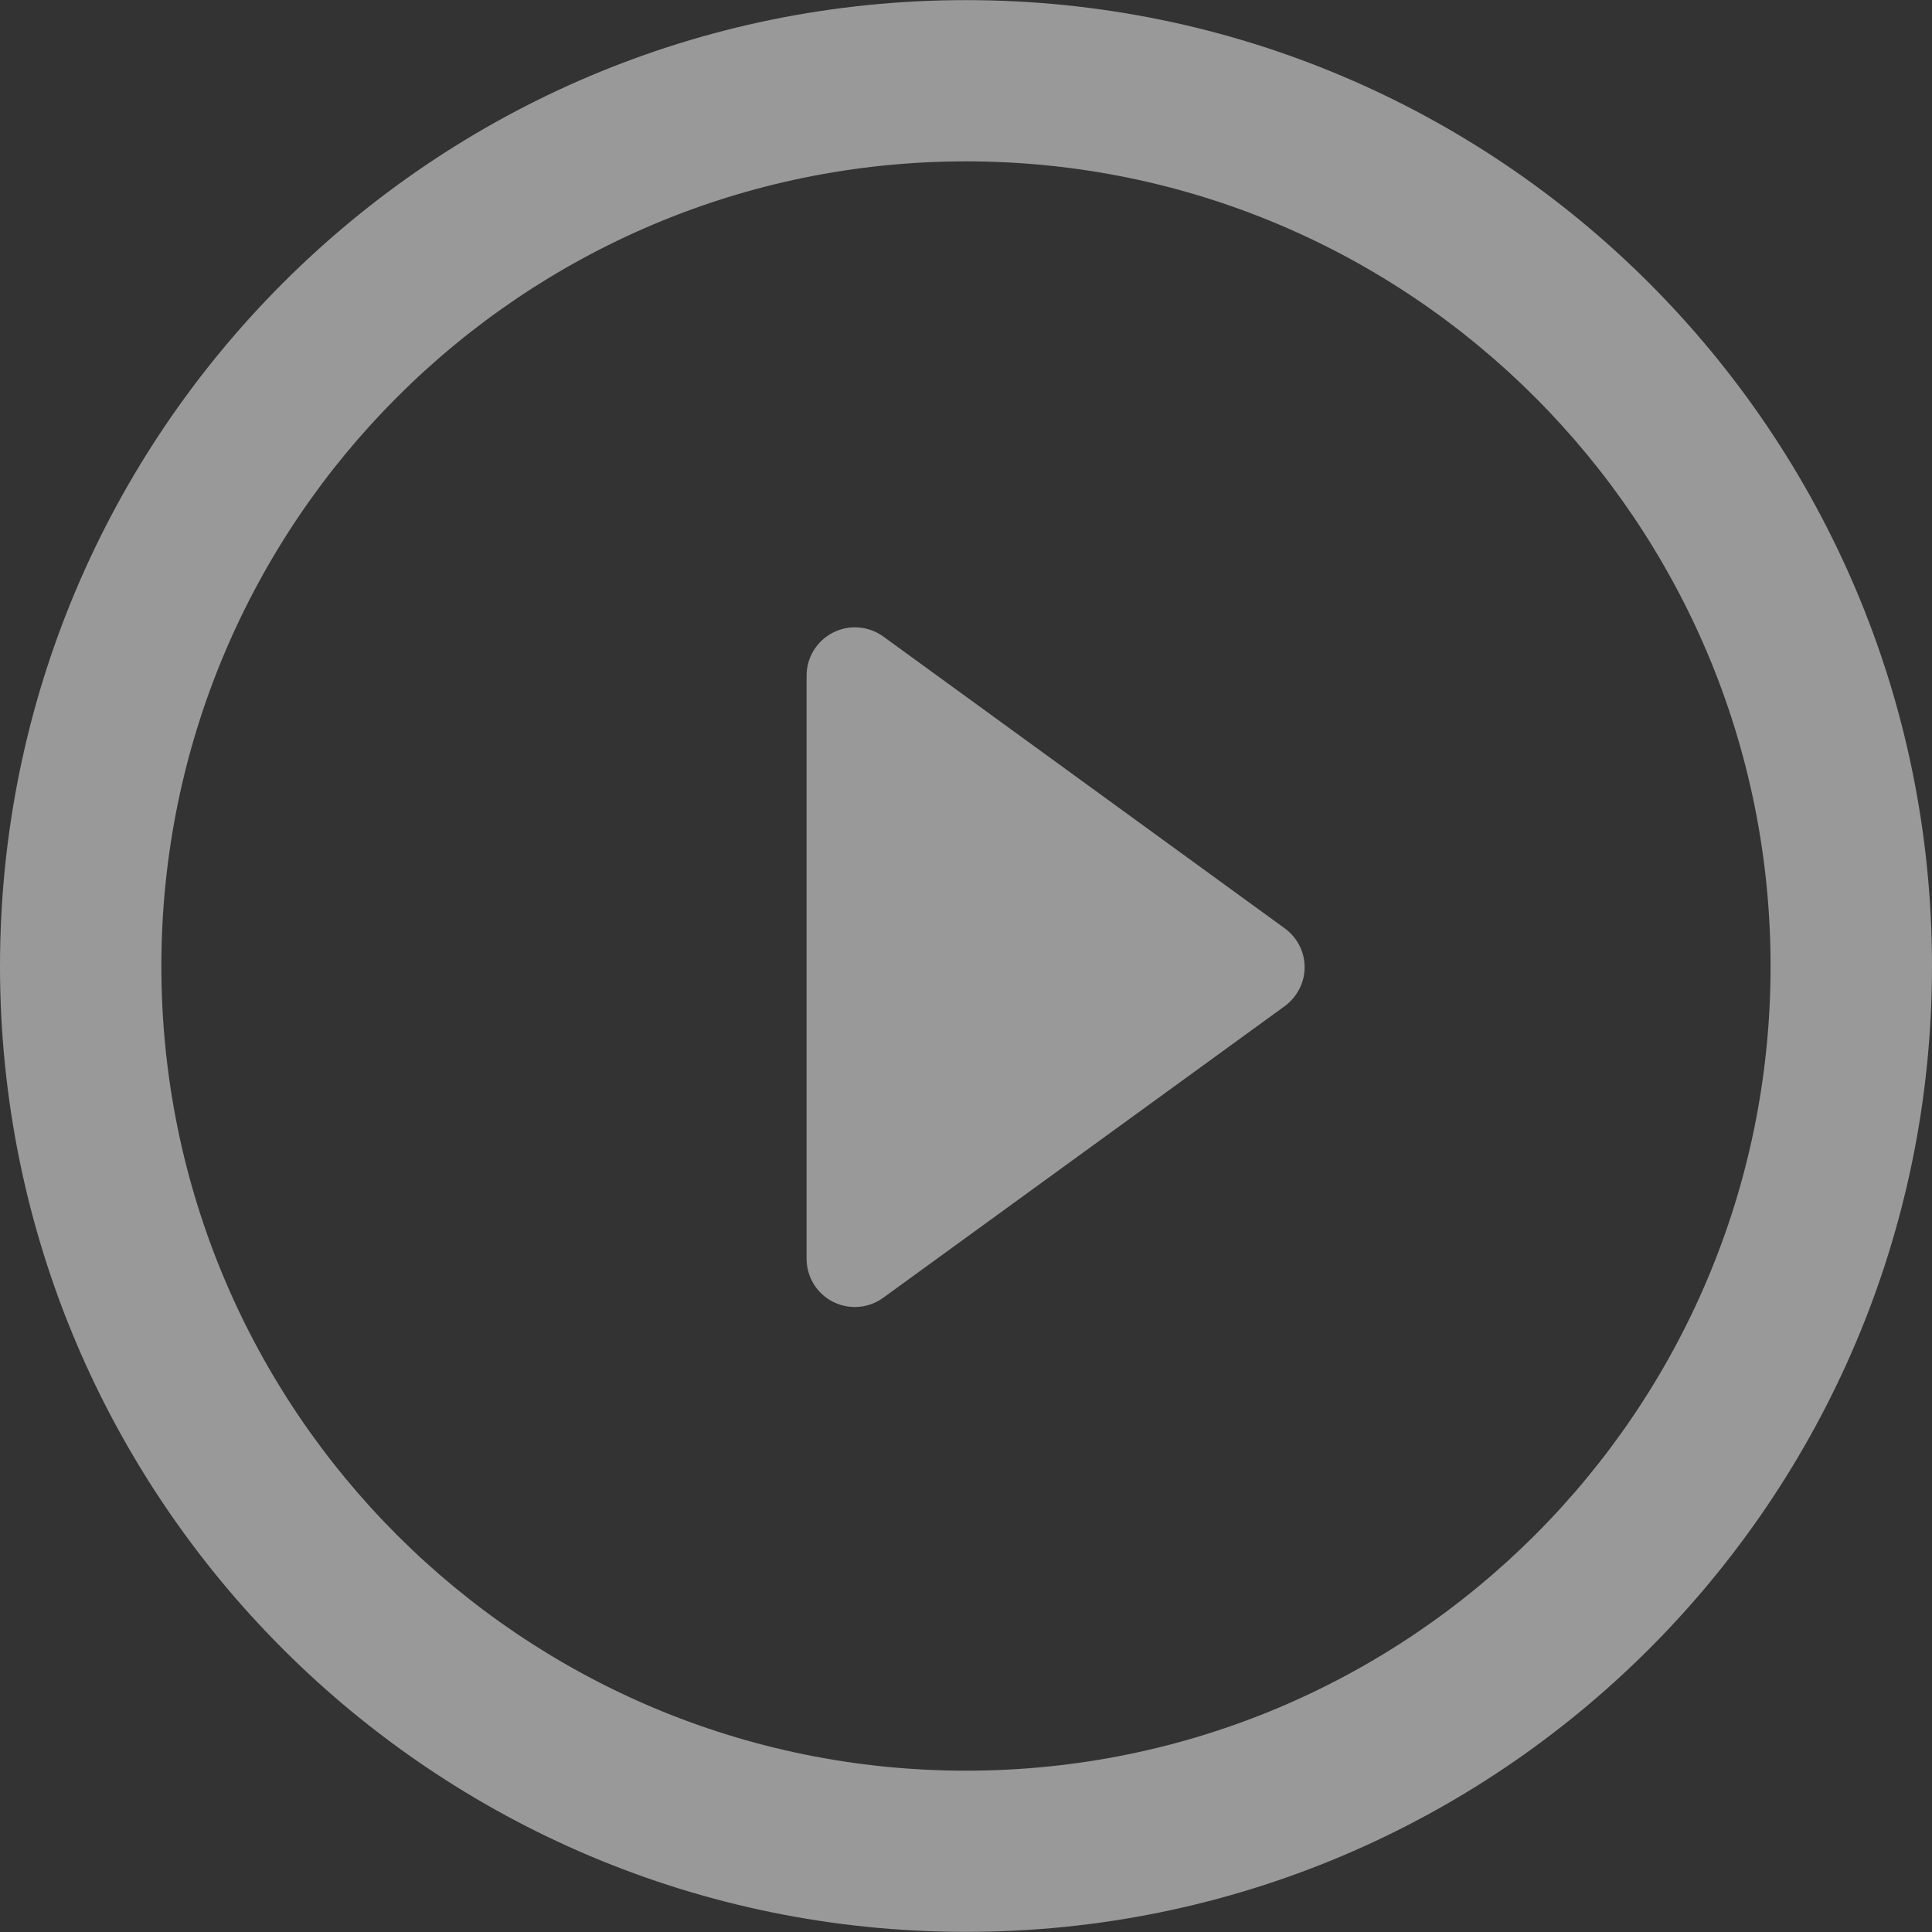 <svg width="128" height="128" viewBox="0 0 128 128" fill="none" xmlns="http://www.w3.org/2000/svg">
<rect x="0" y="0" width="128" height="128" fill="#333333" stroke="none"/>
<g clip-path="url(#clip0_347_64578)">
<path d="M85.106 61.497L58.528 42.176C57.552 41.469 56.257 41.362 55.188 41.912C54.111 42.457 53.438 43.565 53.438 44.761V83.39C53.438 84.6 54.111 85.703 55.188 86.248C55.644 86.478 56.142 86.593 56.645 86.593C57.301 86.593 57.965 86.385 58.528 85.971L85.106 66.668C85.945 66.05 86.435 65.096 86.435 64.082C86.439 63.051 85.937 62.102 85.106 61.497Z" fill="white" fill-opacity="0.5"/>
<path d="M64.002 0.008C28.649 0.008 0 28.657 0 64.01C0 99.35 28.649 127.991 64.002 127.991C99.347 127.991 128 99.346 128 64.01C128.004 28.657 99.347 0.008 64.002 0.008ZM64.002 117.312C34.561 117.312 10.691 93.455 10.691 64.01C10.691 34.577 34.561 10.691 64.002 10.691C93.439 10.691 117.305 34.573 117.305 64.01C117.309 93.455 93.439 117.312 64.002 117.312Z" fill="white" fill-opacity="0.5"/>
</g>
<defs>
<clipPath id="clip0_347_64578">
<rect width="128" height="128" fill="white"/>
</clipPath>
</defs>
</svg>
